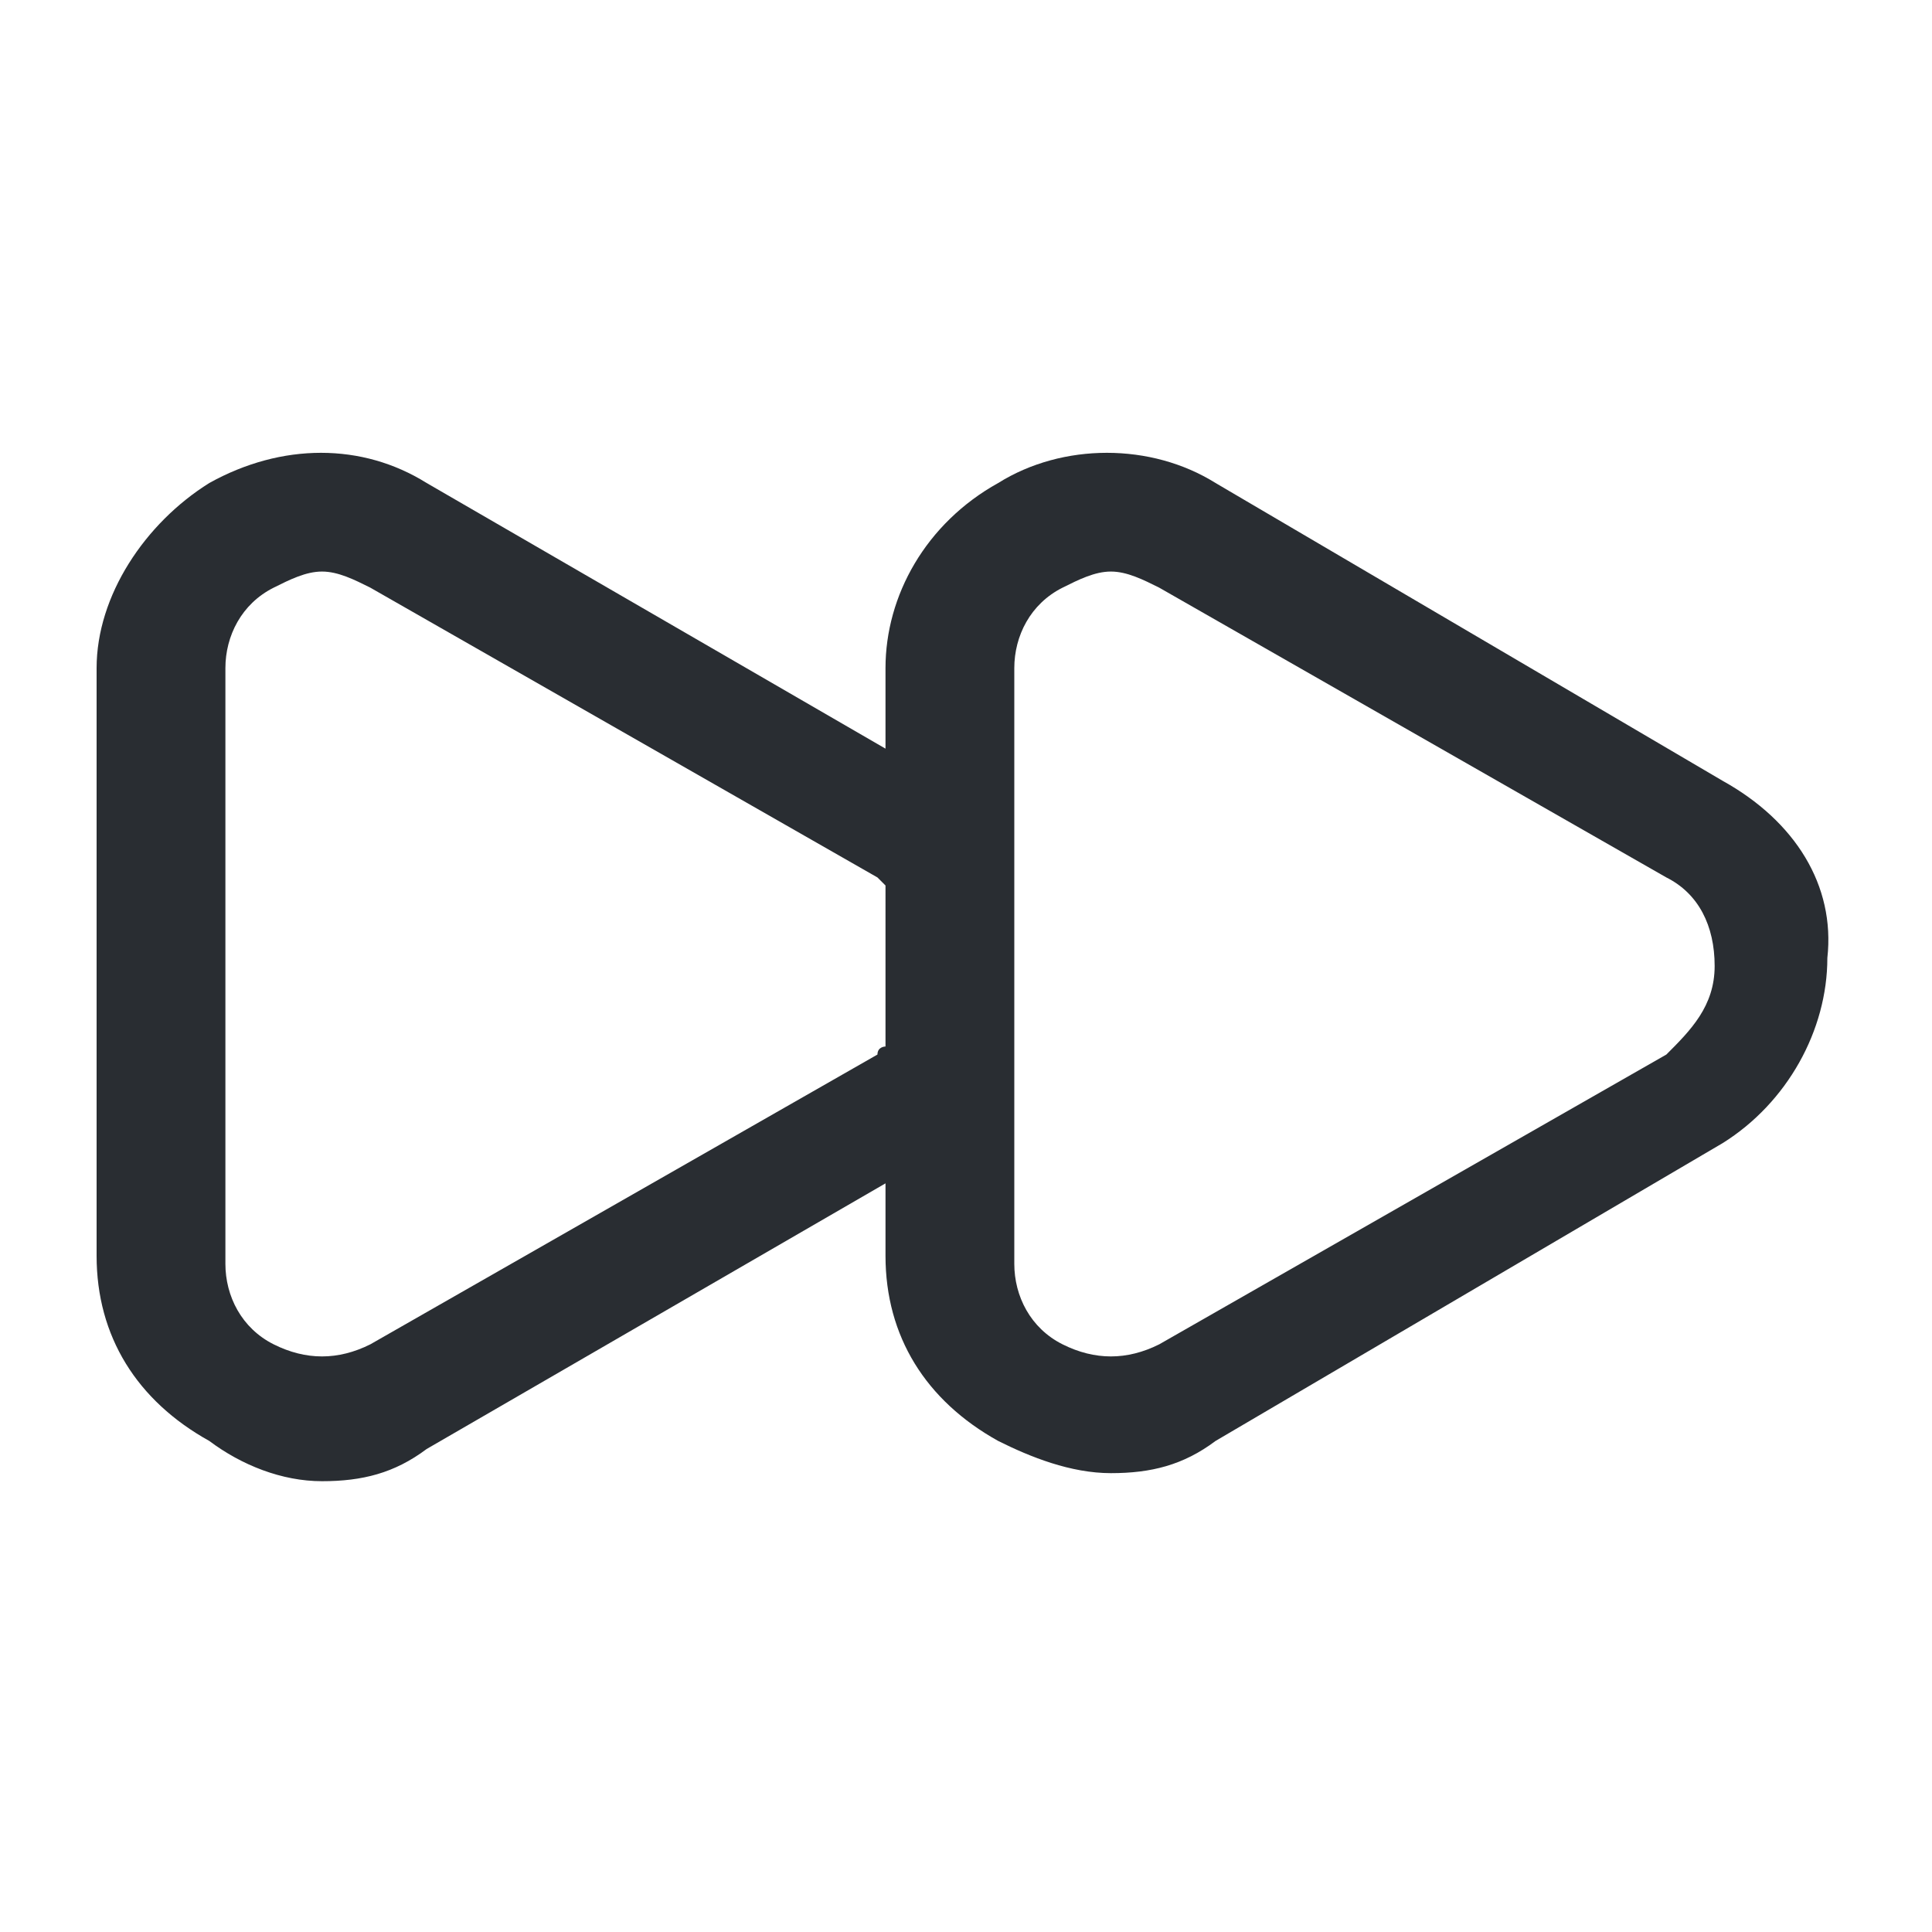 <?xml version="1.0" encoding="utf-8"?>
<!-- Generator: Adobe Illustrator 25.3.1, SVG Export Plug-In . SVG Version: 6.00 Build 0)  -->
<svg version="1.1" id="Layer_1" xmlns="http://www.w3.org/2000/svg" xmlns:xlink="http://www.w3.org/1999/xlink" x="0px" y="0px"
	 viewBox="0 0 24 24" style="enable-background:new 0 0 24 24;" xml:space="preserve">
<style type="text/css">
	.st0{fill:#292D32;}
</style>
<path class="st0" d="M21.4,9.7L15.1,6c-0.8-0.5-1.9-0.5-2.7,0C11.5,6.5,11,7.4,11,8.3v1L5.3,6C4.5,5.5,3.5,5.5,2.6,6
	C1.8,6.5,1.2,7.4,1.2,8.3v7.3c0,1,0.5,1.8,1.4,2.3C3,18.2,3.5,18.4,4,18.4c0.5,0,0.9-0.1,1.3-0.4l5.7-3.3v0.9c0,1,0.5,1.8,1.4,2.3
	c0.4,0.2,0.9,0.4,1.4,0.4c0.5,0,0.9-0.1,1.3-0.4l6.3-3.7c0.8-0.5,1.3-1.4,1.3-2.3C22.8,11,22.3,10.2,21.4,9.7z M10.9,13.1l-6.3,3.6
	c-0.4,0.2-0.8,0.2-1.2,0c-0.4-0.2-0.6-0.6-0.6-1V8.3c0-0.4,0.2-0.8,0.6-1c0.2-0.1,0.4-0.2,0.6-0.2c0.2,0,0.4,0.1,0.6,0.2l6.3,3.6
	c0,0,0.1,0.1,0.1,0.1V13C11,13,10.9,13,10.9,13.1z M20.7,13.1l-6.3,3.6c-0.4,0.2-0.8,0.2-1.2,0c-0.4-0.2-0.6-0.6-0.6-1v-2.4v-2.6
	V8.3c0-0.4,0.2-0.8,0.6-1c0.2-0.1,0.4-0.2,0.6-0.2c0.2,0,0.4,0.1,0.6,0.2l6.3,3.6c0.4,0.2,0.6,0.6,0.6,1.1
	C21.3,12.5,21,12.8,20.7,13.1z"/>
</svg>
